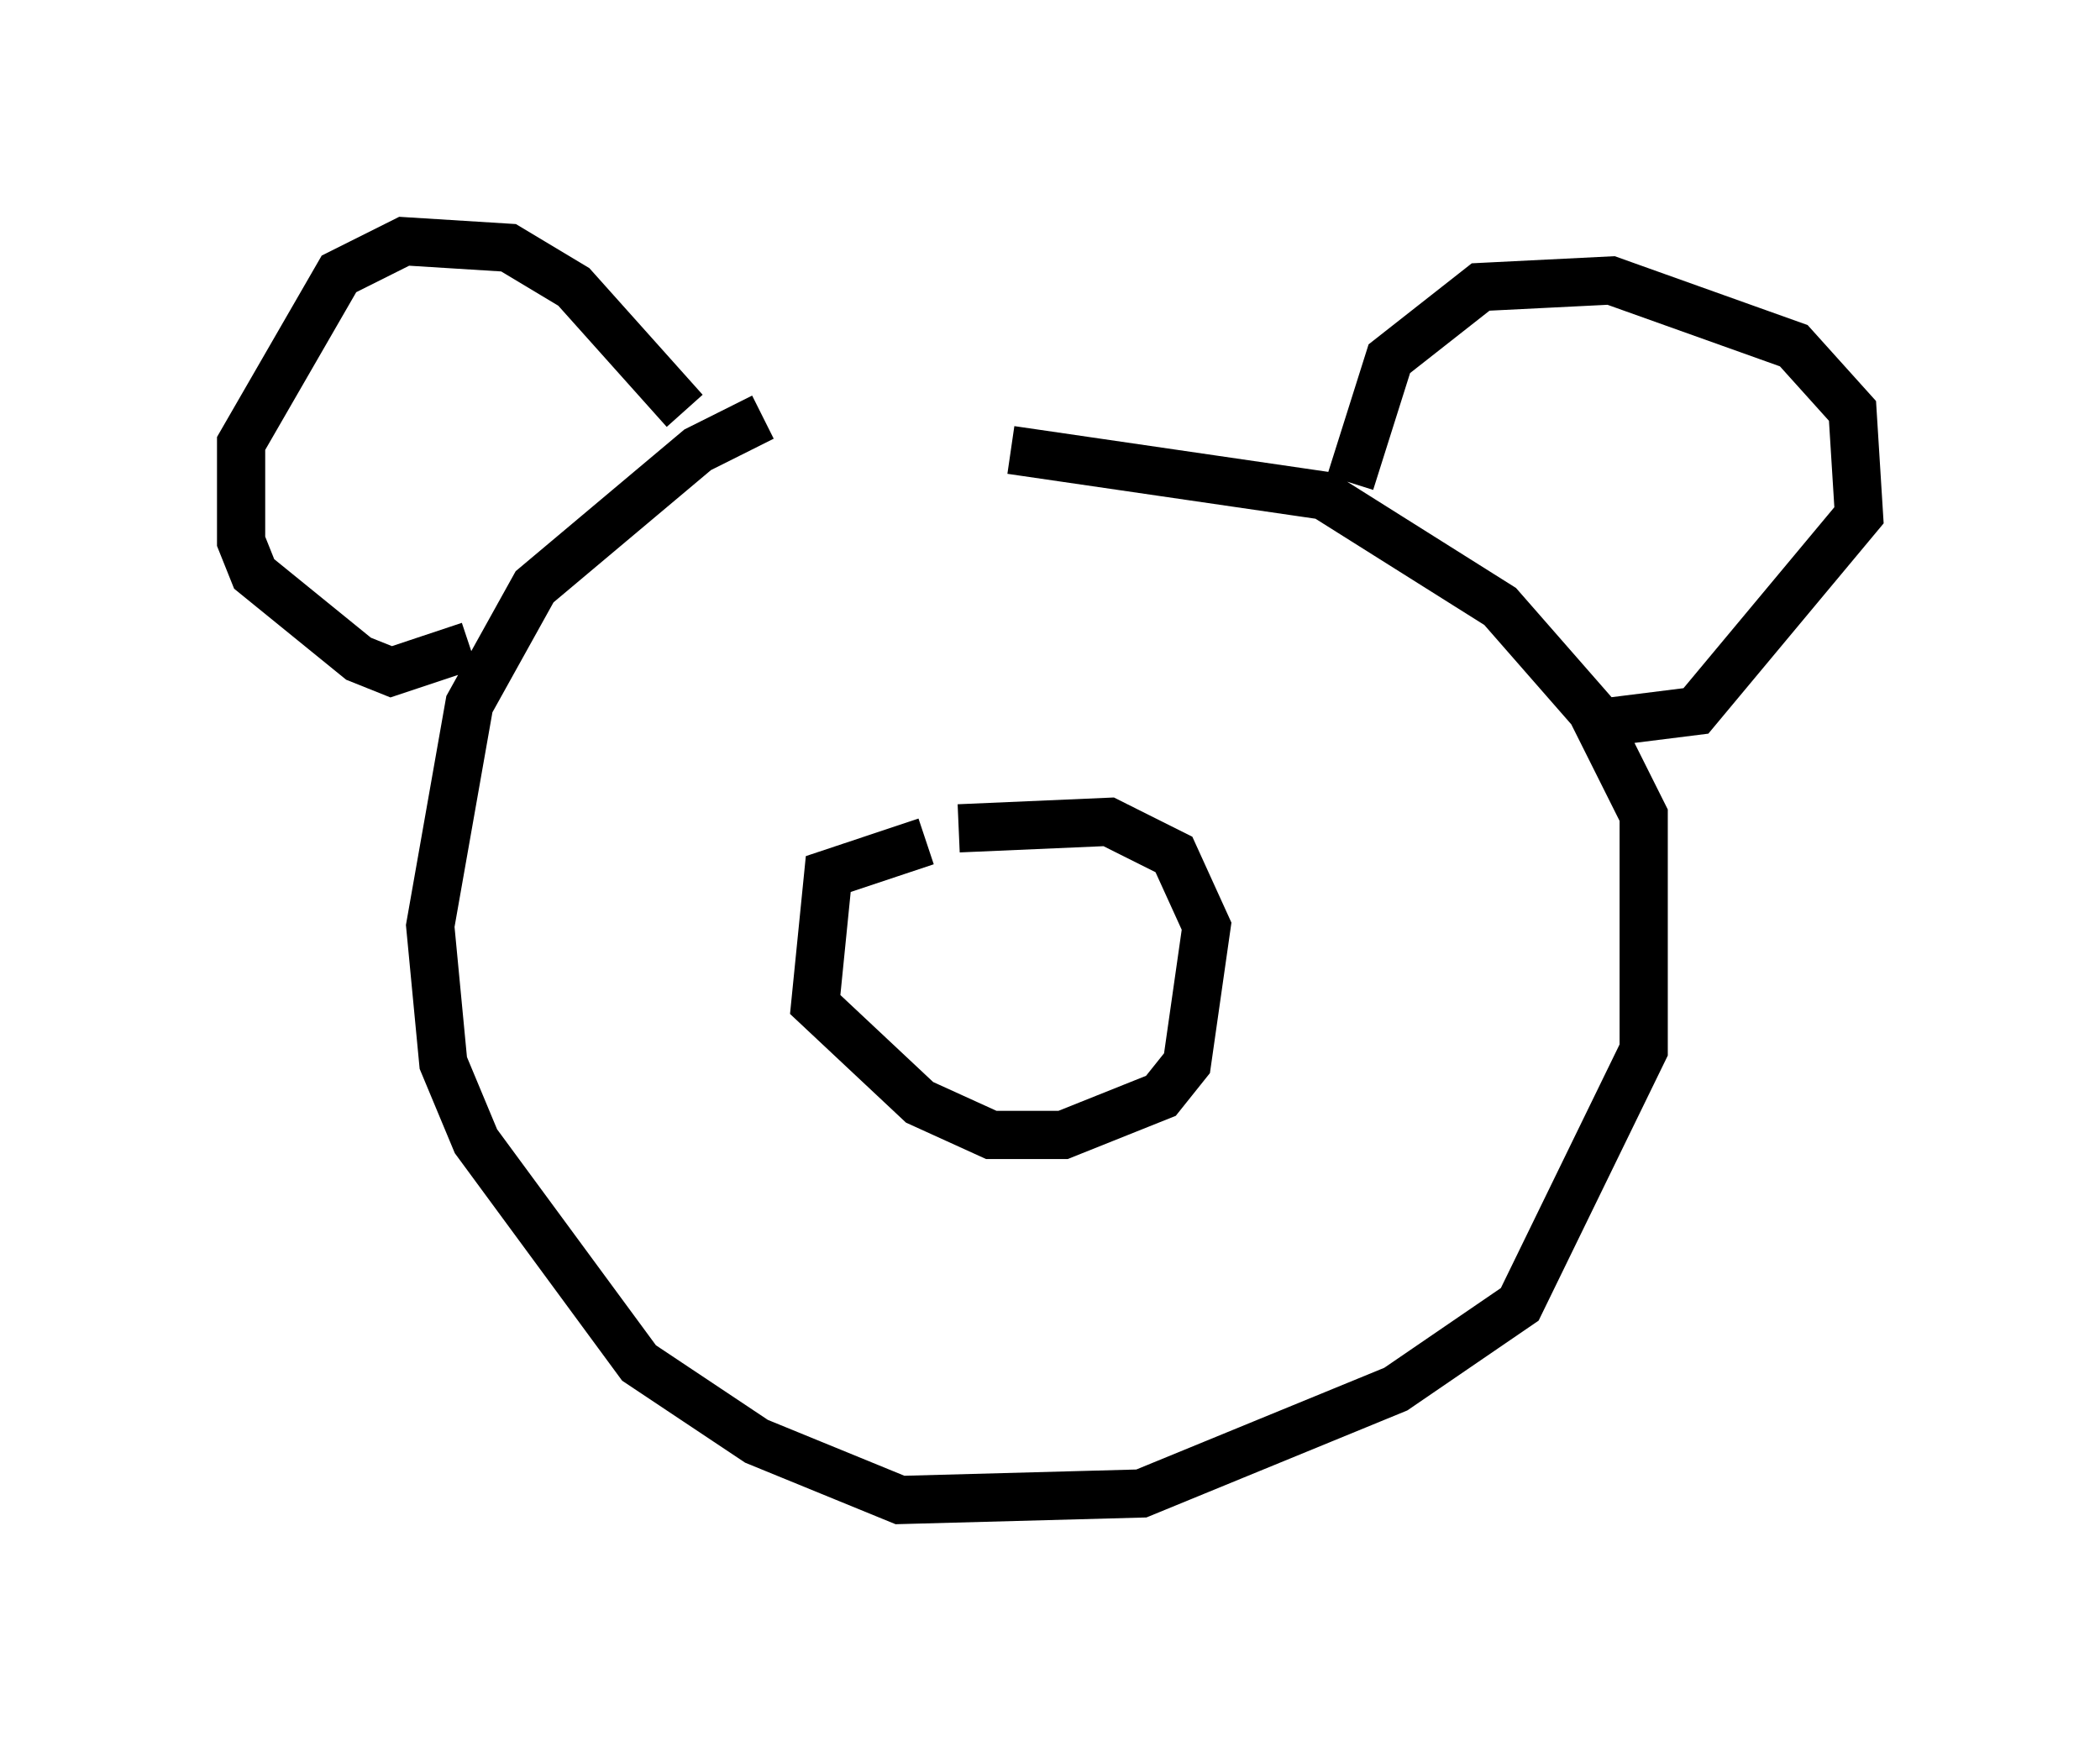 <?xml version="1.0" encoding="utf-8" ?>
<svg baseProfile="full" height="36.116" version="1.1" width="43.559" xmlns="http://www.w3.org/2000/svg" xmlns:ev="http://www.w3.org/2001/xml-events" xmlns:xlink="http://www.w3.org/1999/xlink"><defs /><rect fill="white" height="36.116" width="43.559" x="0" y="0" /><path d="M21.238, 8.383 m-5.413, 0.271 l-1.353, 0.677 -3.383, 2.842 l-1.353, 2.436 -0.812, 4.601 l0.271, 2.842 0.677, 1.624 l3.383, 4.601 2.436, 1.624 l2.977, 1.218 5.007, -0.135 l5.277, -2.165 2.571, -1.759 l2.571, -5.277 0.0, -4.871 l-1.083, -2.165 -1.894, -2.165 l-3.654, -2.3 -6.495, -0.947 m-6.766, -0.812 l-2.3, -2.571 -1.353, -0.812 l-2.165, -0.135 -1.353, 0.677 l-2.03, 3.518 0.0, 2.03 l0.271, 0.677 2.165, 1.759 l0.677, 0.271 1.624, -0.541 m18.268, -3.383 l0.812, -2.571 1.894, -1.488 l2.706, -0.135 3.789, 1.353 l1.218, 1.353 0.135, 2.165 l-3.383, 4.059 -2.165, 0.271 m-13.802, 2.436 l-2.03, 0.677 -0.271, 2.706 l2.165, 2.03 1.488, 0.677 l1.488, 0.0 2.03, -0.812 l0.541, -0.677 0.406, -2.842 l-0.677, -1.488 -1.353, -0.677 l-3.112, 0.135 " fill="none" stroke="black" stroke-width="1" /></svg>